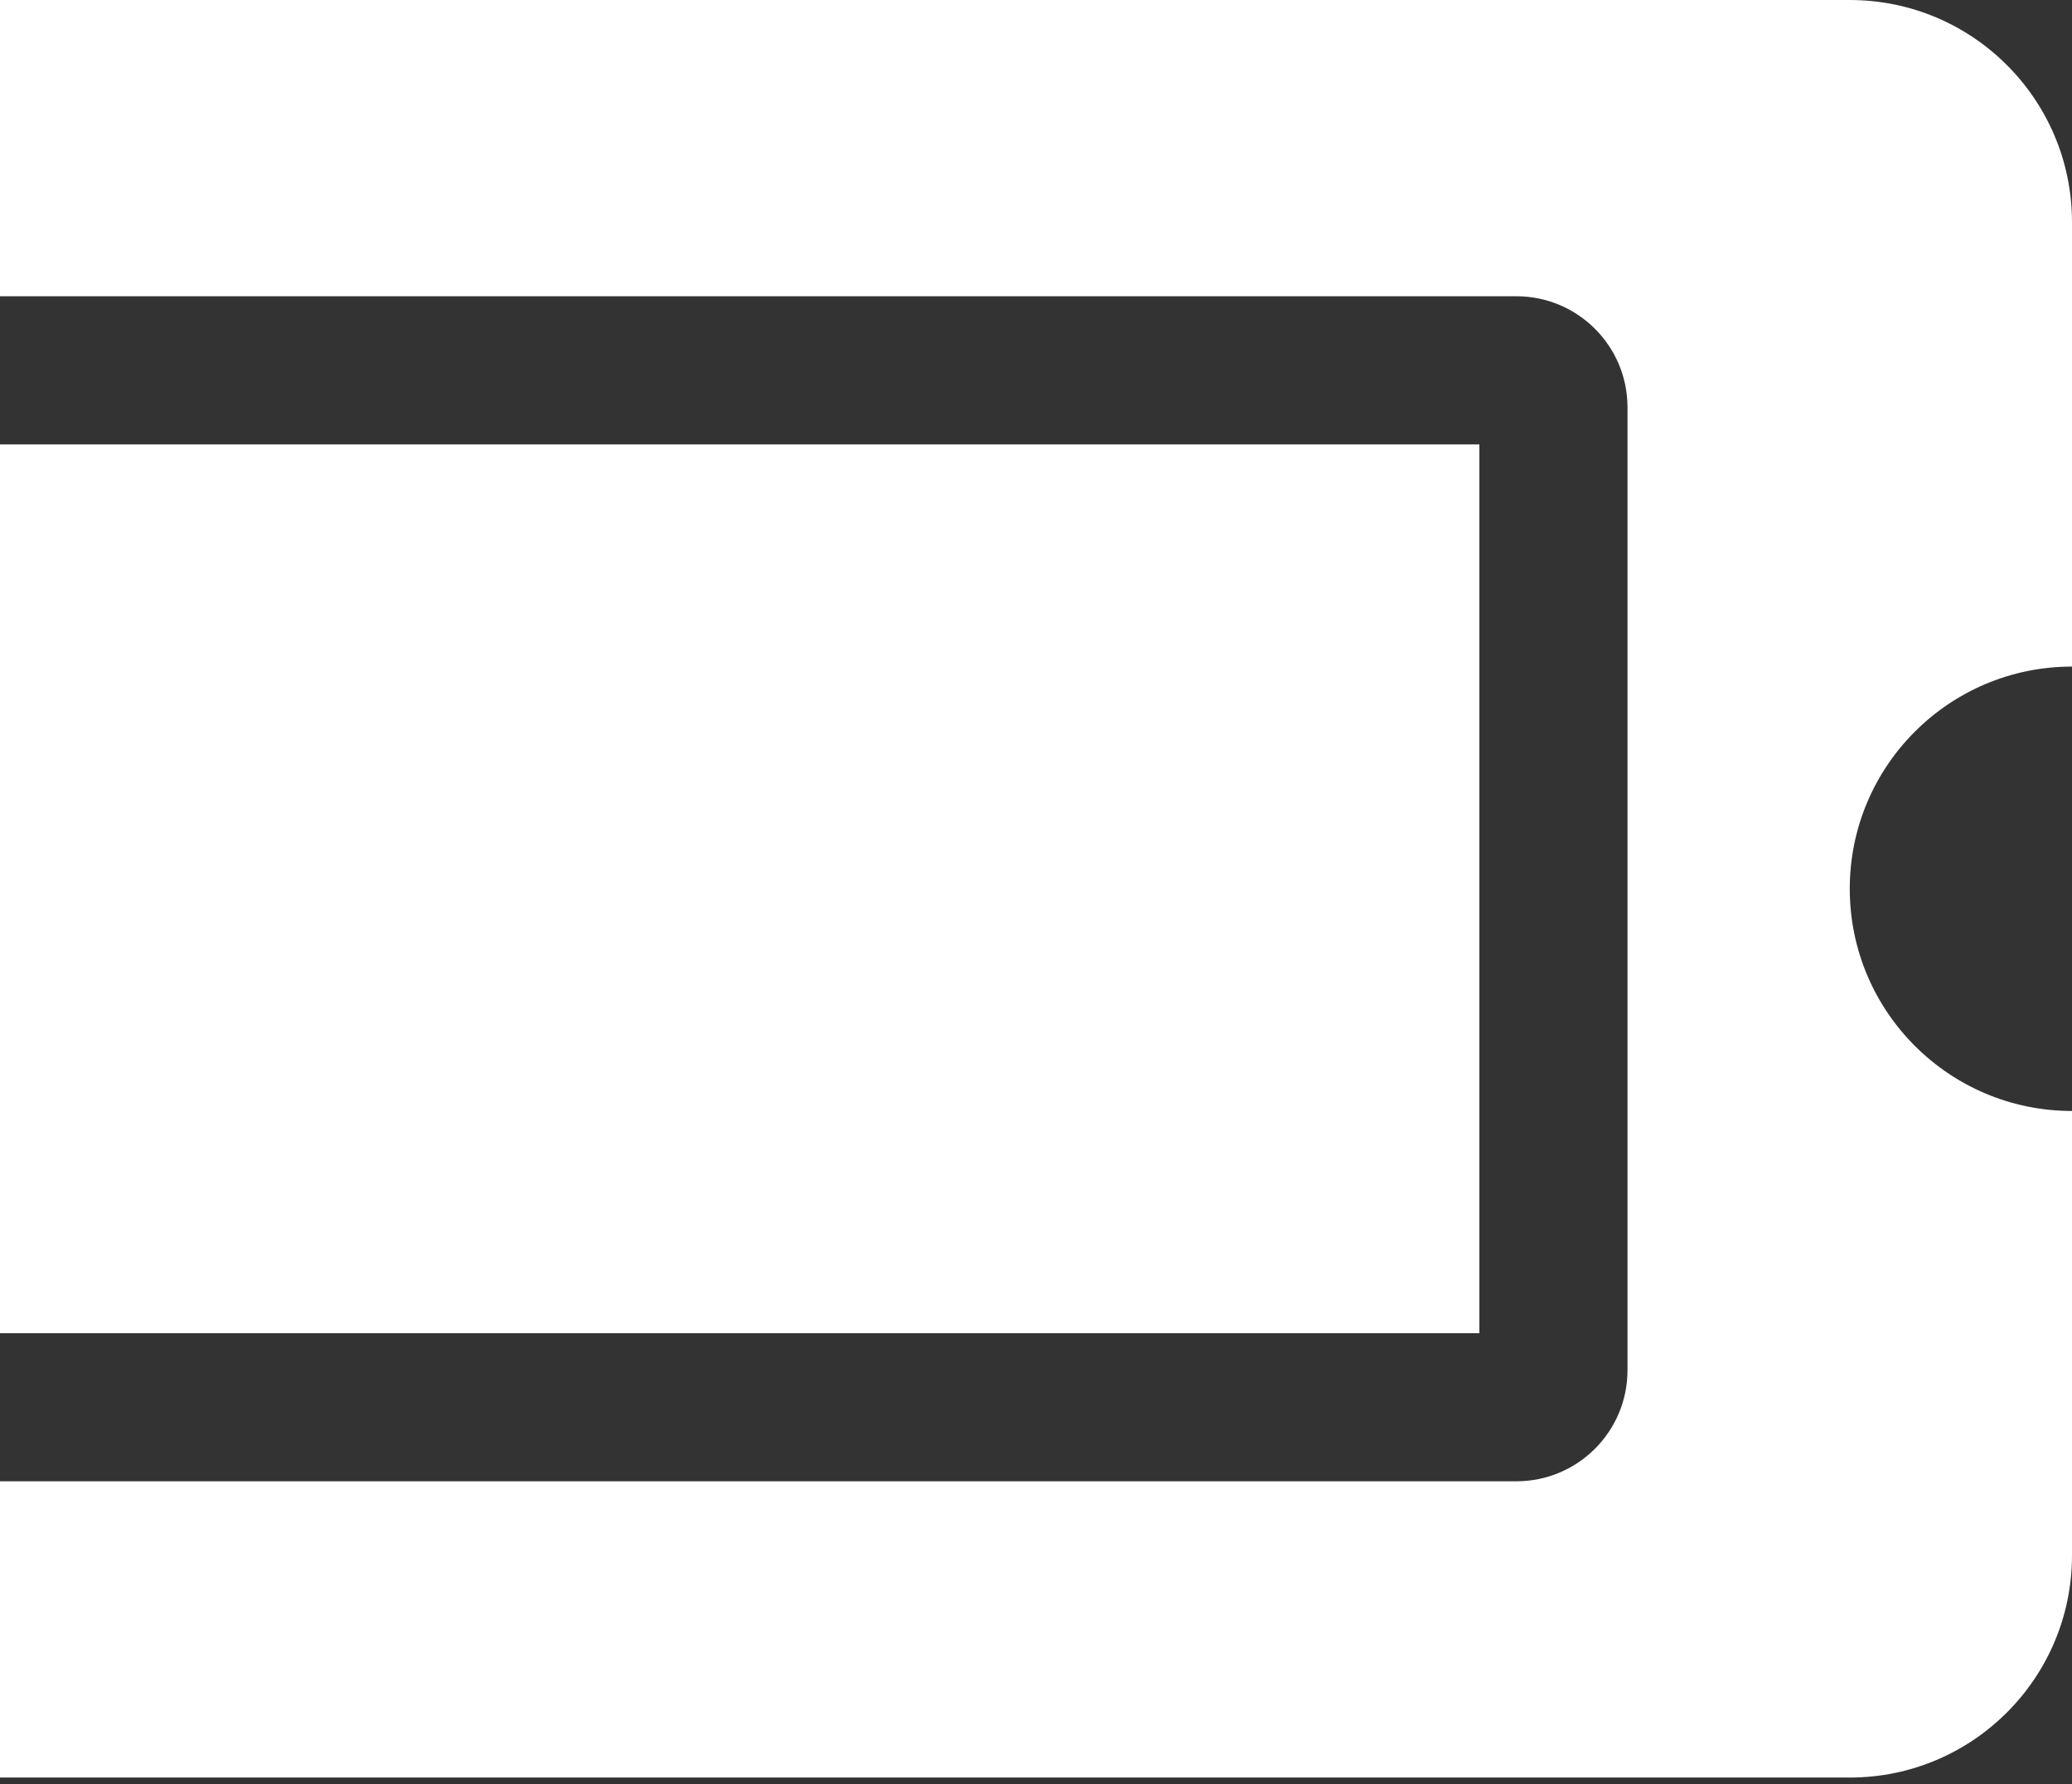 <svg width="101" height="87" viewBox="0 0 101 87" fill="none" xmlns="http://www.w3.org/2000/svg">
<rect x="0" y="0" width="101" height="87" fill="#333333" stroke="none"/>
<path fill-rule="evenodd" clip-rule="evenodd" d="M0 86.667L90.167 86.667C96.15 86.667 101 81.817 101 75.833L101 54.167C95.017 54.167 90.167 49.317 90.167 43.333C90.167 37.35 95.017 32.5 101 32.5L101 10.833C101 4.85 96.15 8.34993e-05 90.167 8.29763e-05L7.57664e-06 7.50936e-05L6.31387e-06 14.444L73.917 14.444C76.908 14.444 79.333 16.87 79.333 19.861L79.333 66.806C79.333 69.797 76.908 72.222 73.917 72.222L1.26277e-06 72.222L0 86.667ZM1.89416e-06 65L72.111 65L72.111 21.667L5.68248e-06 21.667L1.89416e-06 65Z" fill="white"/>
</svg>
